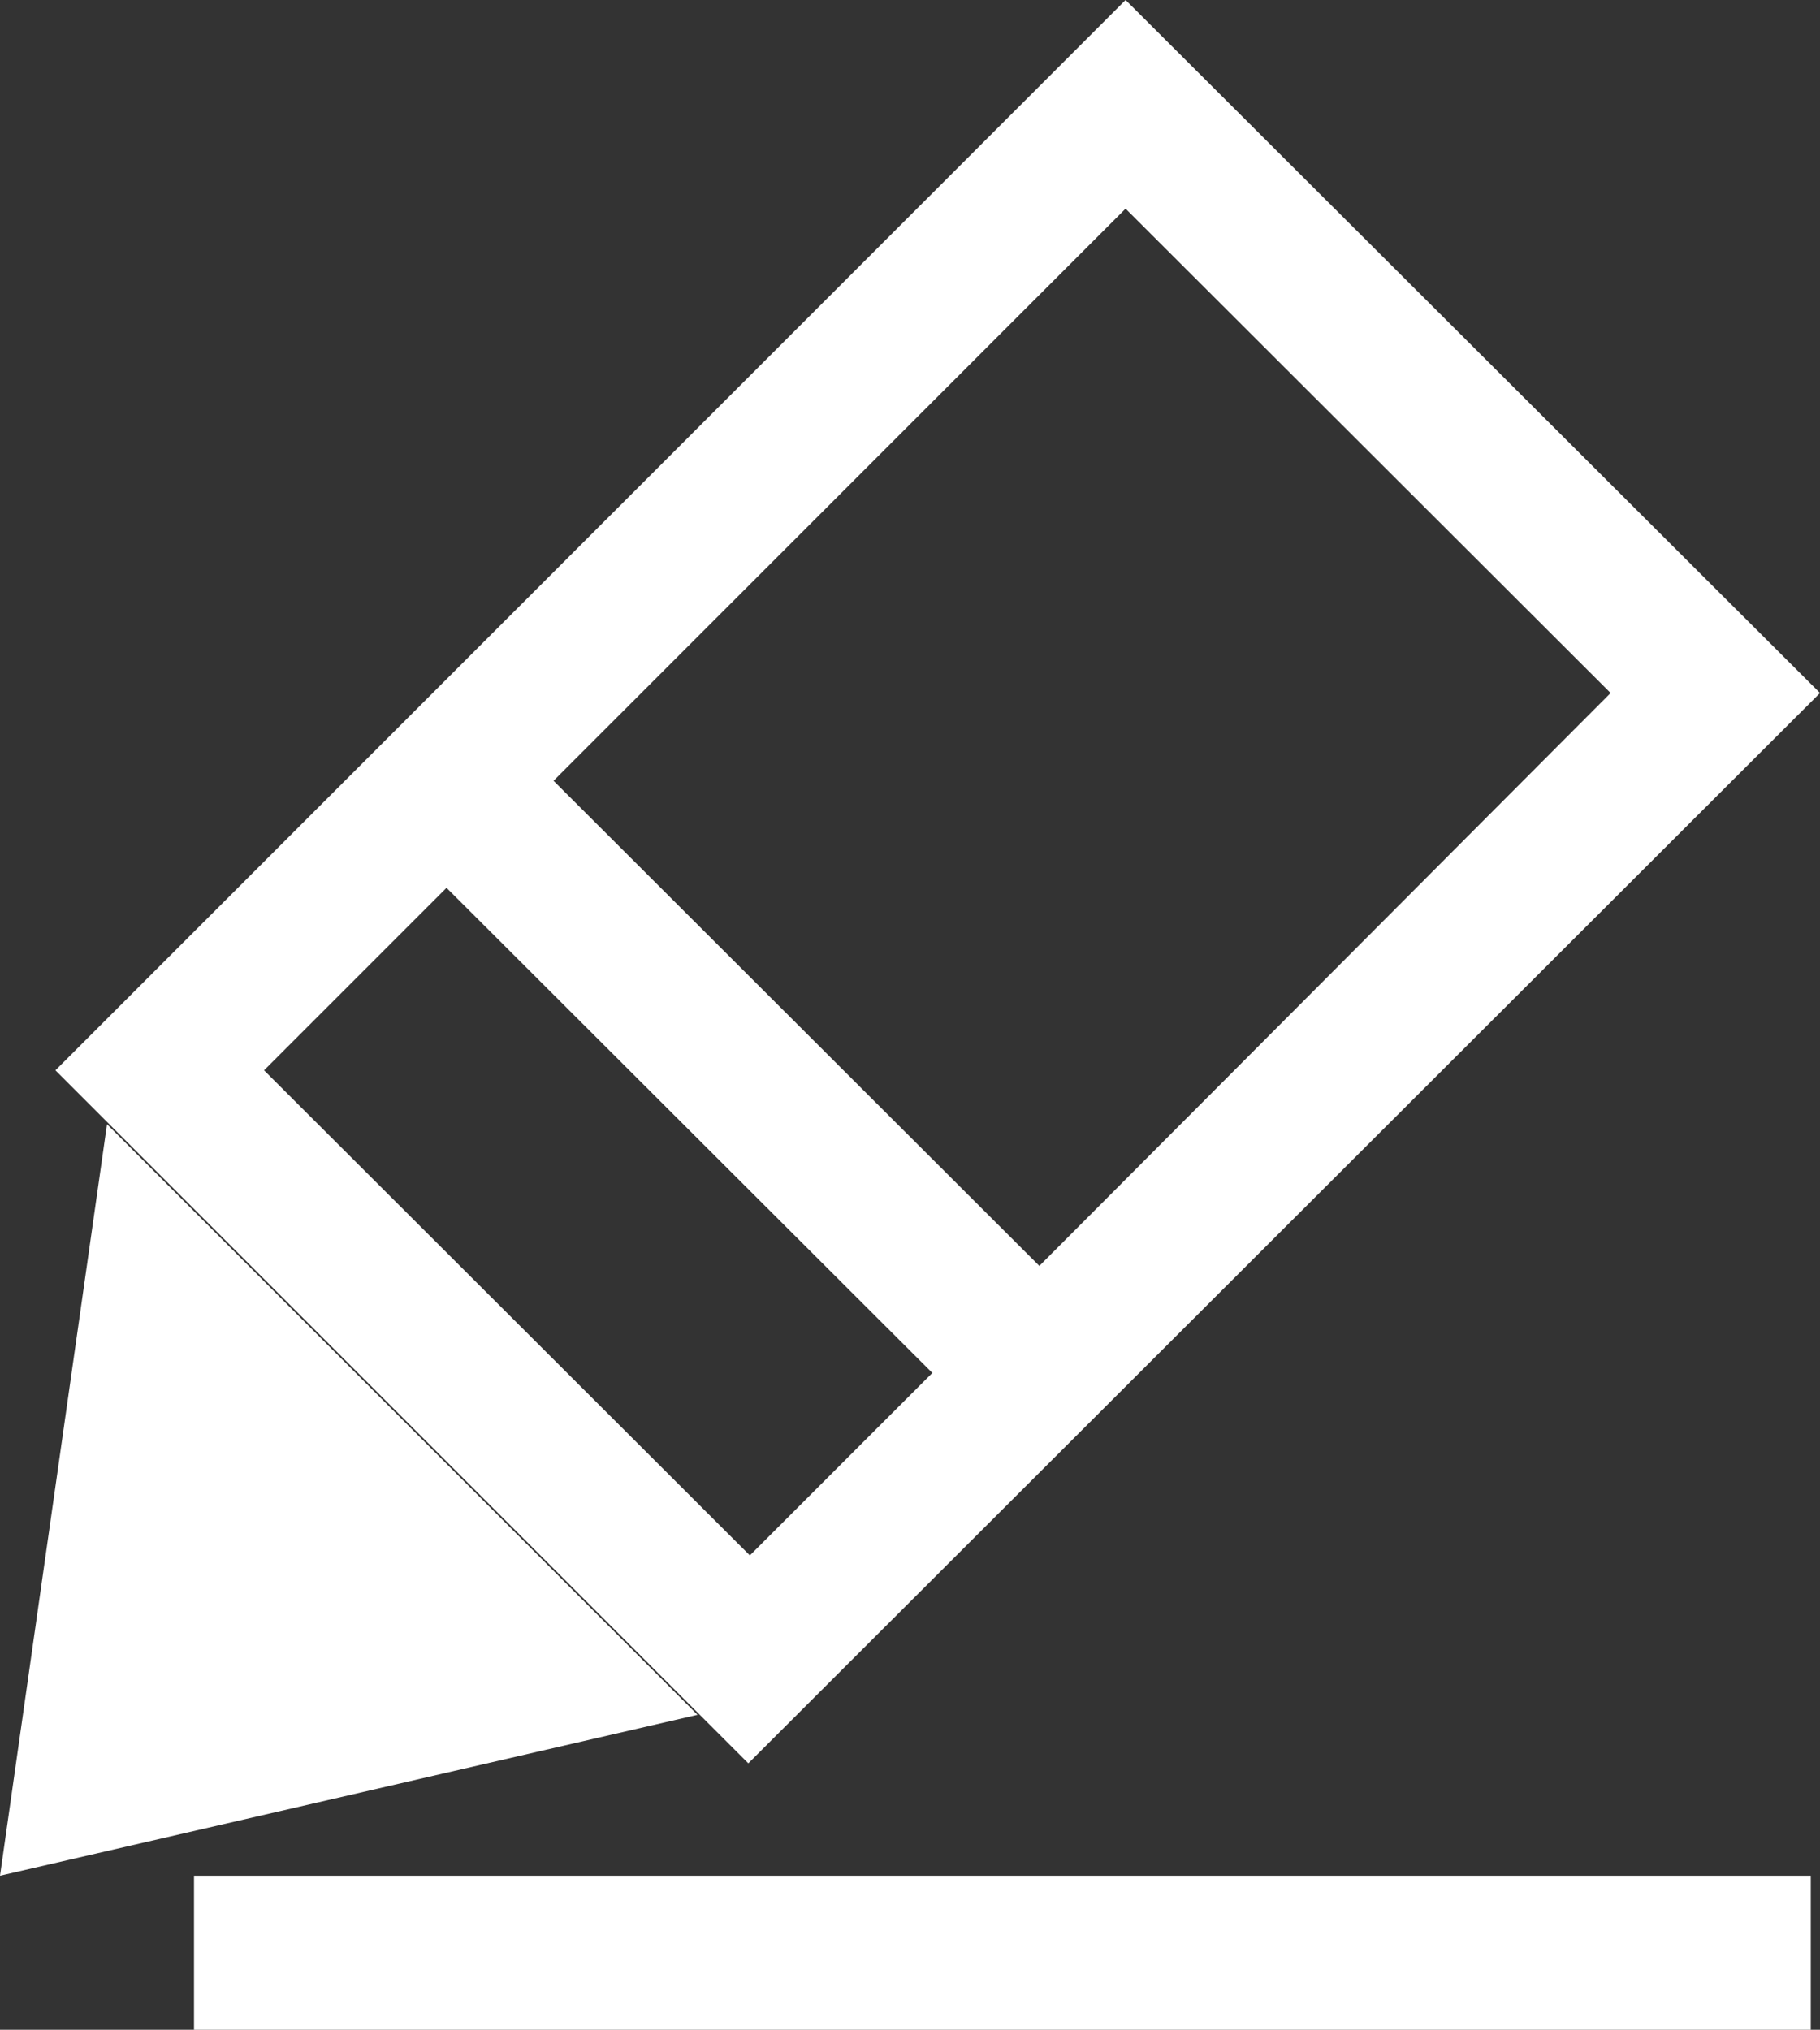 <svg xmlns="http://www.w3.org/2000/svg" viewBox="0 0 23.64 26.36"><rect x="0" y="0" width="23.64" height="26.36" fill="#333333" stroke="none"/><defs><style>.cls-1{fill:#fff;}</style></defs><g id="Layer_2" data-name="Layer 2"><g id="Layer_1-2" data-name="Layer 1"><path class="cls-1" d="M14.62,0,.72,13.9l9,9L23.64,9Zm6.3,9L13.5,16.44l-6.31-6.3,7.43-7.43ZM3.43,13.9,5.8,11.53l6.31,6.3L9.74,20.2Z"/><polygon class="cls-1" points="0 24.36 9.06 22.27 1.39 14.6 0 24.36"/><rect class="cls-1" x="2.52" y="24.36" width="21" height="2"/></g></g></svg>